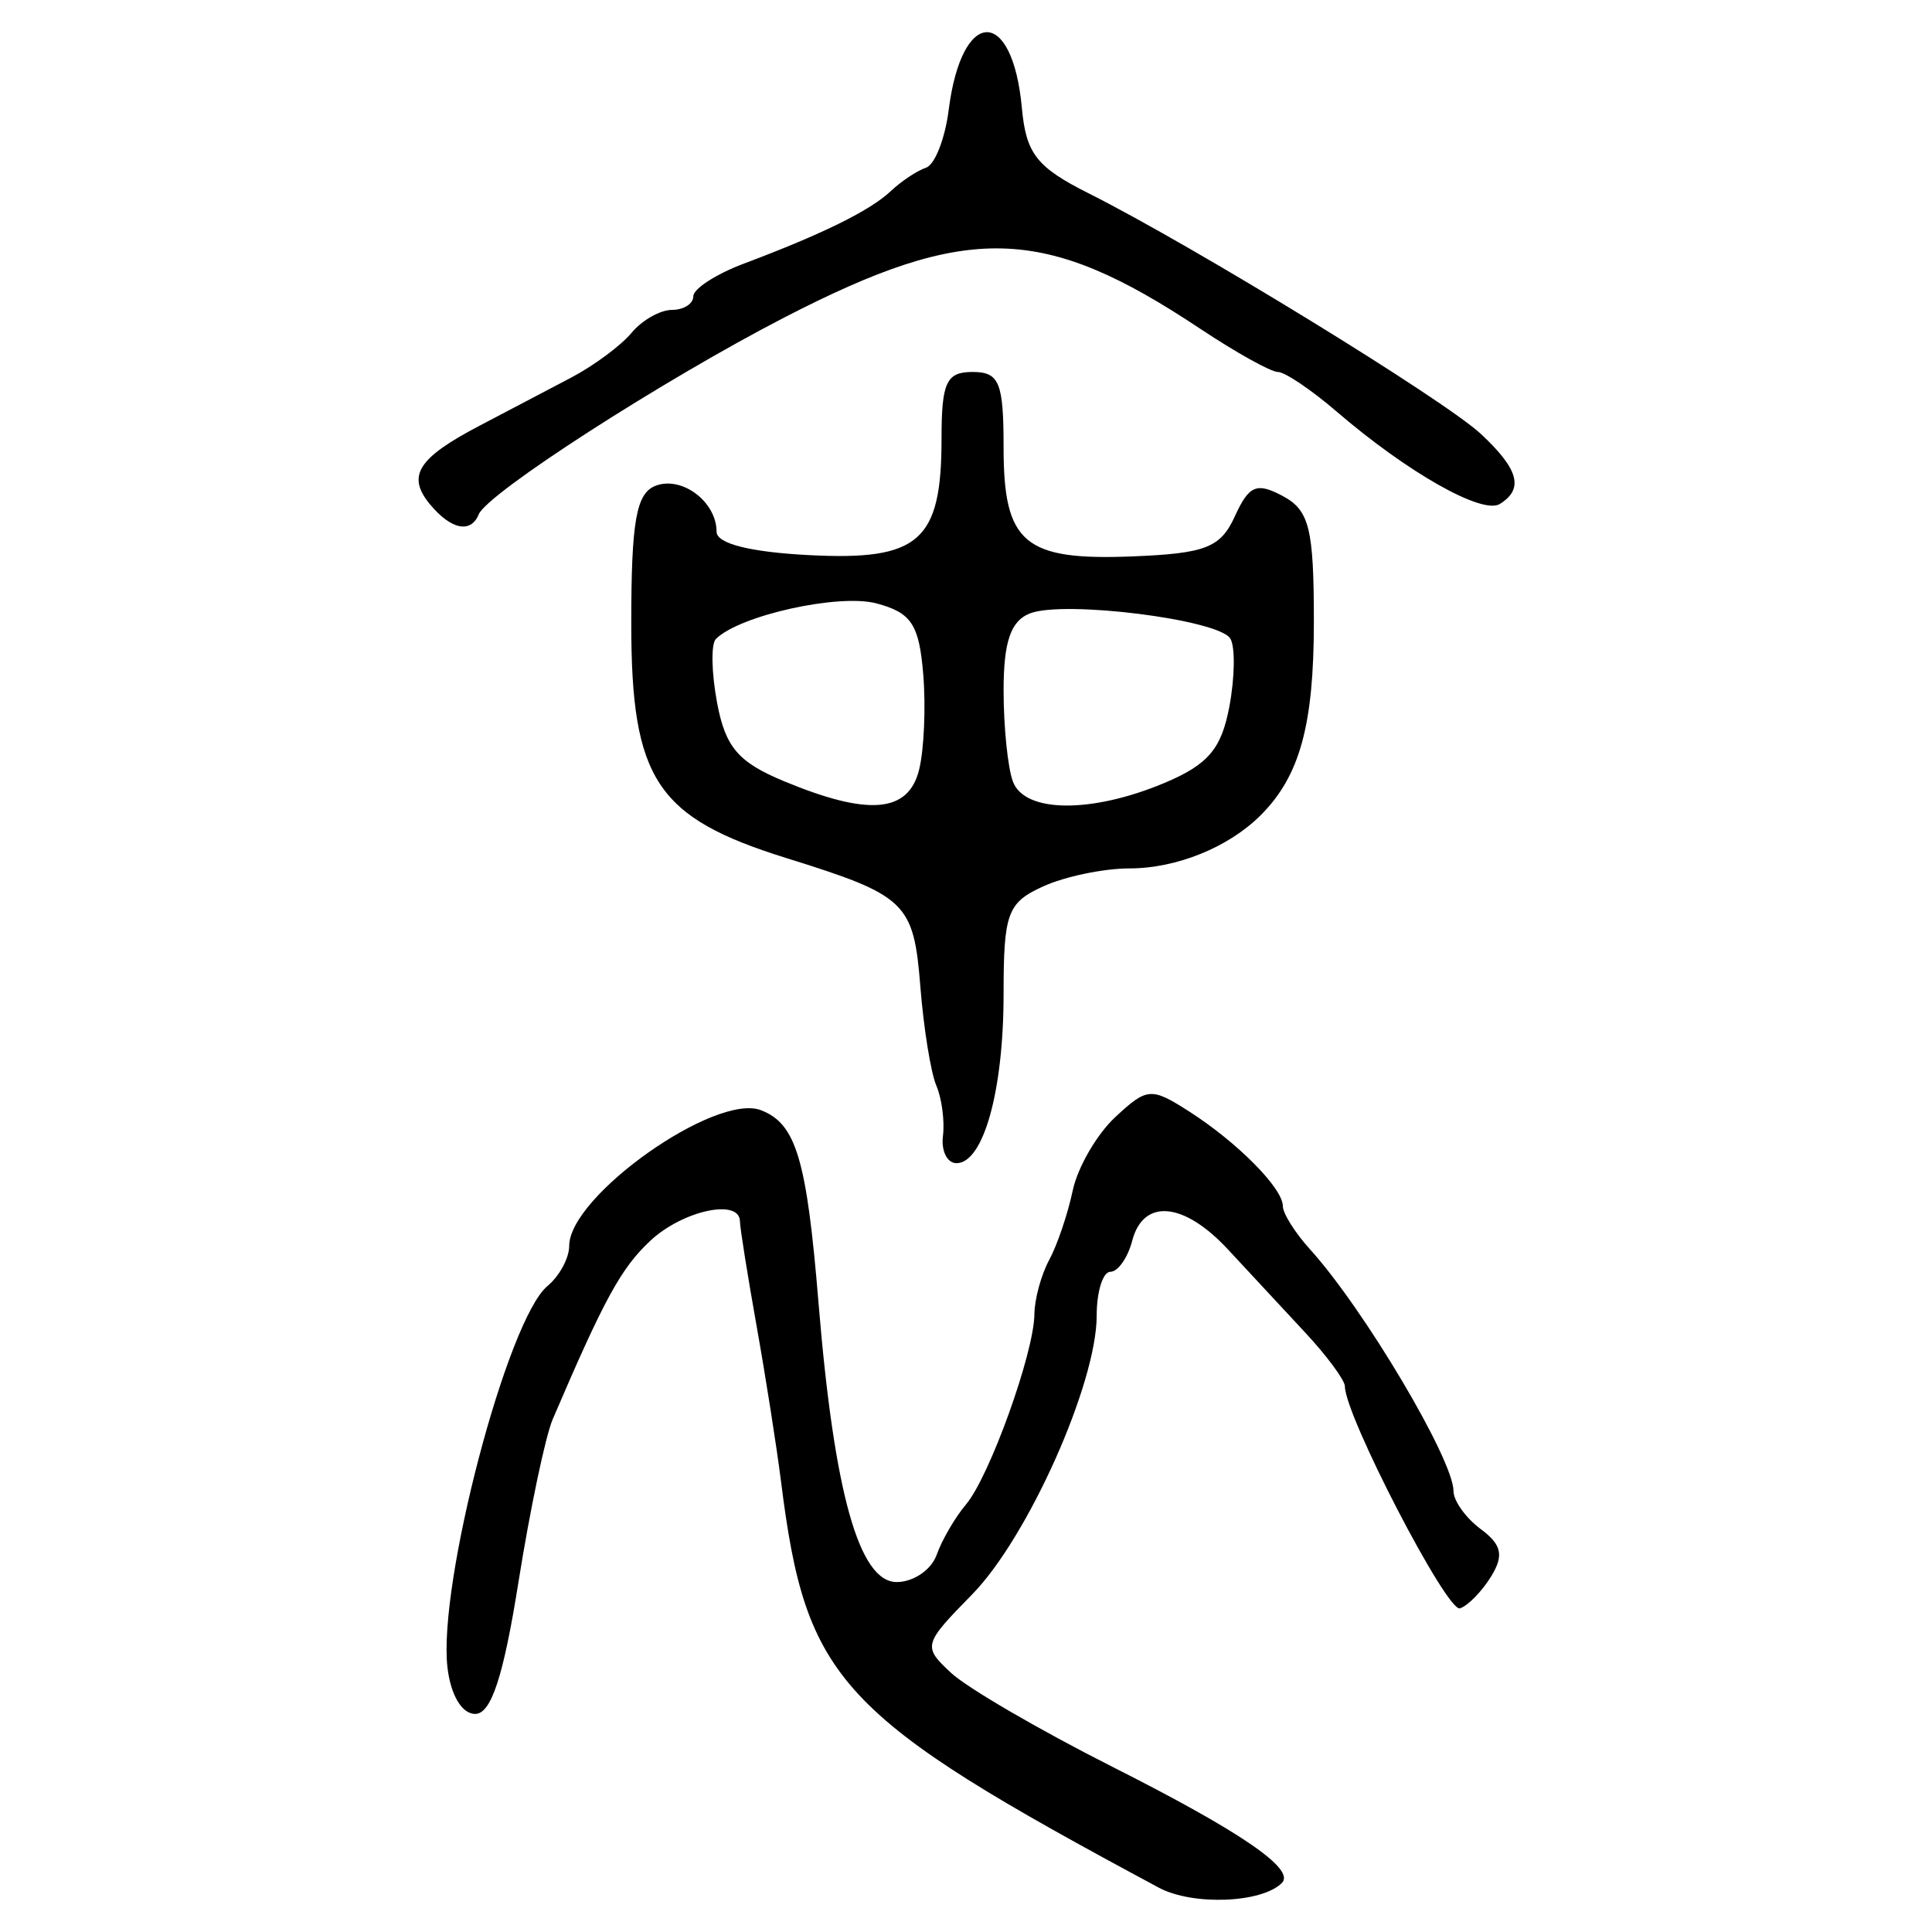 <?xml version="1.0" encoding="UTF-8" standalone="no"?>
<!-- Created with Inkscape (http://www.inkscape.org/) -->

<svg
   xmlns:dc="http://purl.org/dc/elements/1.1/"
   xmlns:cc="http://creativecommons.org/ns#"
   xmlns:rdf="http://www.w3.org/1999/02/22-rdf-syntax-ns#"
   xmlns:svg="http://www.w3.org/2000/svg"
   xmlns="http://www.w3.org/2000/svg"
   xmlns:sodipodi="http://sodipodi.sourceforge.net/DTD/sodipodi-0.dtd"
   xmlns:inkscape="http://www.inkscape.org/namespaces/inkscape"
   width="300"
   height="300"
   id="svg2"
   version="1.1"
   inkscape:version="0.48.4 r9939"
   sodipodi:docname="image-seal.svg">
  <defs
     id="defs4" />
  <sodipodi:namedview
     id="base"
     pagecolor="#ffffff"
     bordercolor="#666666"
     borderopacity="1.0"
     inkscape:pageopacity="0.0"
     inkscape:pageshadow="2"
     inkscape:zoom="2.0018437"
     inkscape:cx="145.03351"
     inkscape:cy="130.6666"
     inkscape:document-units="px"
     inkscape:current-layer="layer1"
     showgrid="false"
     inkscape:window-width="1215"
     inkscape:window-height="1000"
     inkscape:window-x="65"
     inkscape:window-y="24"
     inkscape:window-maximized="1"
     fit-margin-top="10"
     fit-margin-left="10"
     fit-margin-right="10"
     fit-margin-bottom="10" />
  <g
     inkscape:label="Calque 1"
     inkscape:groupmode="layer"
     id="layer1"
     transform="translate(0,-752.362)">
    <path
       style="fill:#000000"
       d="m 179.927,1045.47 c -49.812,-26.721 -54.757,-32.042 -58.656,-63.106 -0.665,-5.3 -2.368,-16.14 -3.784,-24.09 -1.416,-7.95 -2.581,-15.267 -2.589,-16.261 -0.028,-3.597 -8.861,-1.695 -13.891,2.991 -4.557,4.245 -7.151,8.984 -15.177,27.724 -1.135,2.65 -3.53,14.032 -5.322,25.295 -2.339,14.699 -4.237,20.477 -6.725,20.477 -2.06,0 -3.805,-2.933 -4.301,-7.227 -1.494,-12.924 9.294,-54.045 15.538,-59.227 1.851,-1.536 3.365,-4.336 3.365,-6.221 0,-7.738 22.684,-23.794 29.774,-21.073 5.461,2.095 7.108,7.607 8.939,29.909 2.423,29.514 6.303,43.362 12.147,43.362 2.584,0 5.371,-1.897 6.194,-4.216 0.822,-2.319 2.872,-5.842 4.556,-7.829 3.658,-4.318 10.576,-23.554 10.626,-29.543 0.019,-2.337 1.054,-6.131 2.299,-8.432 1.245,-2.301 2.884,-7.134 3.643,-10.741 0.759,-3.607 3.733,-8.751 6.609,-11.431 4.933,-4.596 5.582,-4.648 11.414,-0.924 7.528,4.807 14.615,11.957 14.615,14.744 0,1.131 1.906,4.157 4.235,6.726 8.359,9.218 22.264,32.65 22.264,37.52 0,1.515 1.897,4.166 4.216,5.89 3.269,2.431 3.636,4.082 1.635,7.349 -1.42,2.317 -3.601,4.554 -4.849,4.969 -1.995,0.665 -17.865,-29.949 -17.865,-34.463 0,-0.957 -2.788,-4.734 -6.196,-8.392 -3.408,-3.659 -8.779,-9.44 -11.936,-12.848 -6.869,-7.415 -13.166,-7.998 -14.897,-1.378 -0.693,2.65 -2.218,4.818 -3.388,4.818 -1.17,0 -2.128,3.068 -2.128,6.818 0,10.543 -10.691,34.464 -19.348,43.291 -7.598,7.747 -7.682,8.059 -3.259,12.177 2.497,2.325 13.754,8.879 25.016,14.566 20.024,10.11 28.491,15.911 26.351,18.051 -3.138,3.138 -13.868,3.545 -19.124,0.725 z M 146.42,928.764 c 0.287,-2.319 -0.175,-5.842 -1.027,-7.829 -0.852,-1.987 -1.966,-8.886 -2.478,-15.33 -1.041,-13.123 -2.145,-14.184 -20.805,-20 -20.181,-6.29 -24.084,-12.19 -24.087,-36.413 -0.002,-15.893 0.765,-20.244 3.773,-21.399 4.092,-1.57 9.474,2.487 9.474,7.141 0,1.843 5.213,3.158 14.387,3.629 17.09,0.877 20.544,-2.159 20.544,-18.062 0,-8.774 0.745,-10.38 4.818,-10.38 4.159,0 4.818,1.606 4.818,11.75 0,14.864 3.214,17.568 20.077,16.886 11.327,-0.458 13.62,-1.362 15.845,-6.245 2.182,-4.789 3.379,-5.293 7.43,-3.125 4.129,2.21 4.828,5.037 4.828,19.521 0,16.043 -2.176,23.958 -8.259,30.042 -4.982,4.982 -13.068,8.259 -20.377,8.259 -4,0 -10.033,1.258 -13.408,2.796 -5.544,2.526 -6.136,4.138 -6.136,16.706 0,15.033 -3.131,26.269 -7.319,26.269 -1.441,0 -2.385,-1.897 -2.098,-4.216 z m -3.711,-56.841 c 0.78,-3.107 1.072,-9.811 0.648,-14.897 -0.643,-7.721 -1.843,-9.532 -7.271,-10.972 -5.845,-1.551 -21.266,1.871 -24.926,5.531 -0.773,0.773 -0.686,5.236 0.192,9.92 1.292,6.886 3.28,9.213 10.394,12.167 13.094,5.437 19.289,4.92 20.963,-1.749 z m 38.016,2.051 c 6.848,-2.861 8.933,-5.298 10.169,-11.889 0.855,-4.559 0.92,-9.317 0.144,-10.573 -1.825,-2.953 -25.75,-5.958 -31.098,-3.906 -2.987,1.146 -4.103,4.4 -4.103,11.96 0,5.712 0.658,12.101 1.462,14.196 1.853,4.829 12.152,4.922 23.426,0.212 z m -113.934,-43.271 c -3.694,-4.451 -1.947,-7.21 7.79,-12.298 4.28,-2.237 10.648,-5.58 14.153,-7.43 3.504,-1.85 7.702,-4.967 9.329,-6.927 1.627,-1.96 4.451,-3.564 6.276,-3.564 1.825,0 3.319,-0.953 3.319,-2.117 0,-1.164 3.523,-3.442 7.829,-5.061 12.279,-4.618 19.622,-8.243 22.843,-11.277 1.633,-1.538 4.09,-3.17 5.46,-3.627 1.371,-0.457 2.957,-4.506 3.526,-8.997 2.016,-15.927 9.905,-16.103 11.362,-0.253 0.652,7.087 2.296,9.181 10.41,13.256 16.267,8.169 55.175,32.039 60.866,37.34 5.881,5.479 6.706,8.541 2.929,10.876 -2.719,1.68 -14.355,-4.912 -25.333,-14.353 -3.93,-3.38 -8.034,-6.146 -9.12,-6.148 -1.086,-0.002 -6.506,-3.017 -12.045,-6.701 -24.325,-16.181 -36.027,-16.501 -64.583,-1.765 -18.893,9.749 -46.133,27.297 -47.468,30.58 -1.219,2.997 -4.301,2.37 -7.541,-1.534 z"
       id="path3197"
       inkscape:connector-curvature="0" />
  </g>
</svg>
